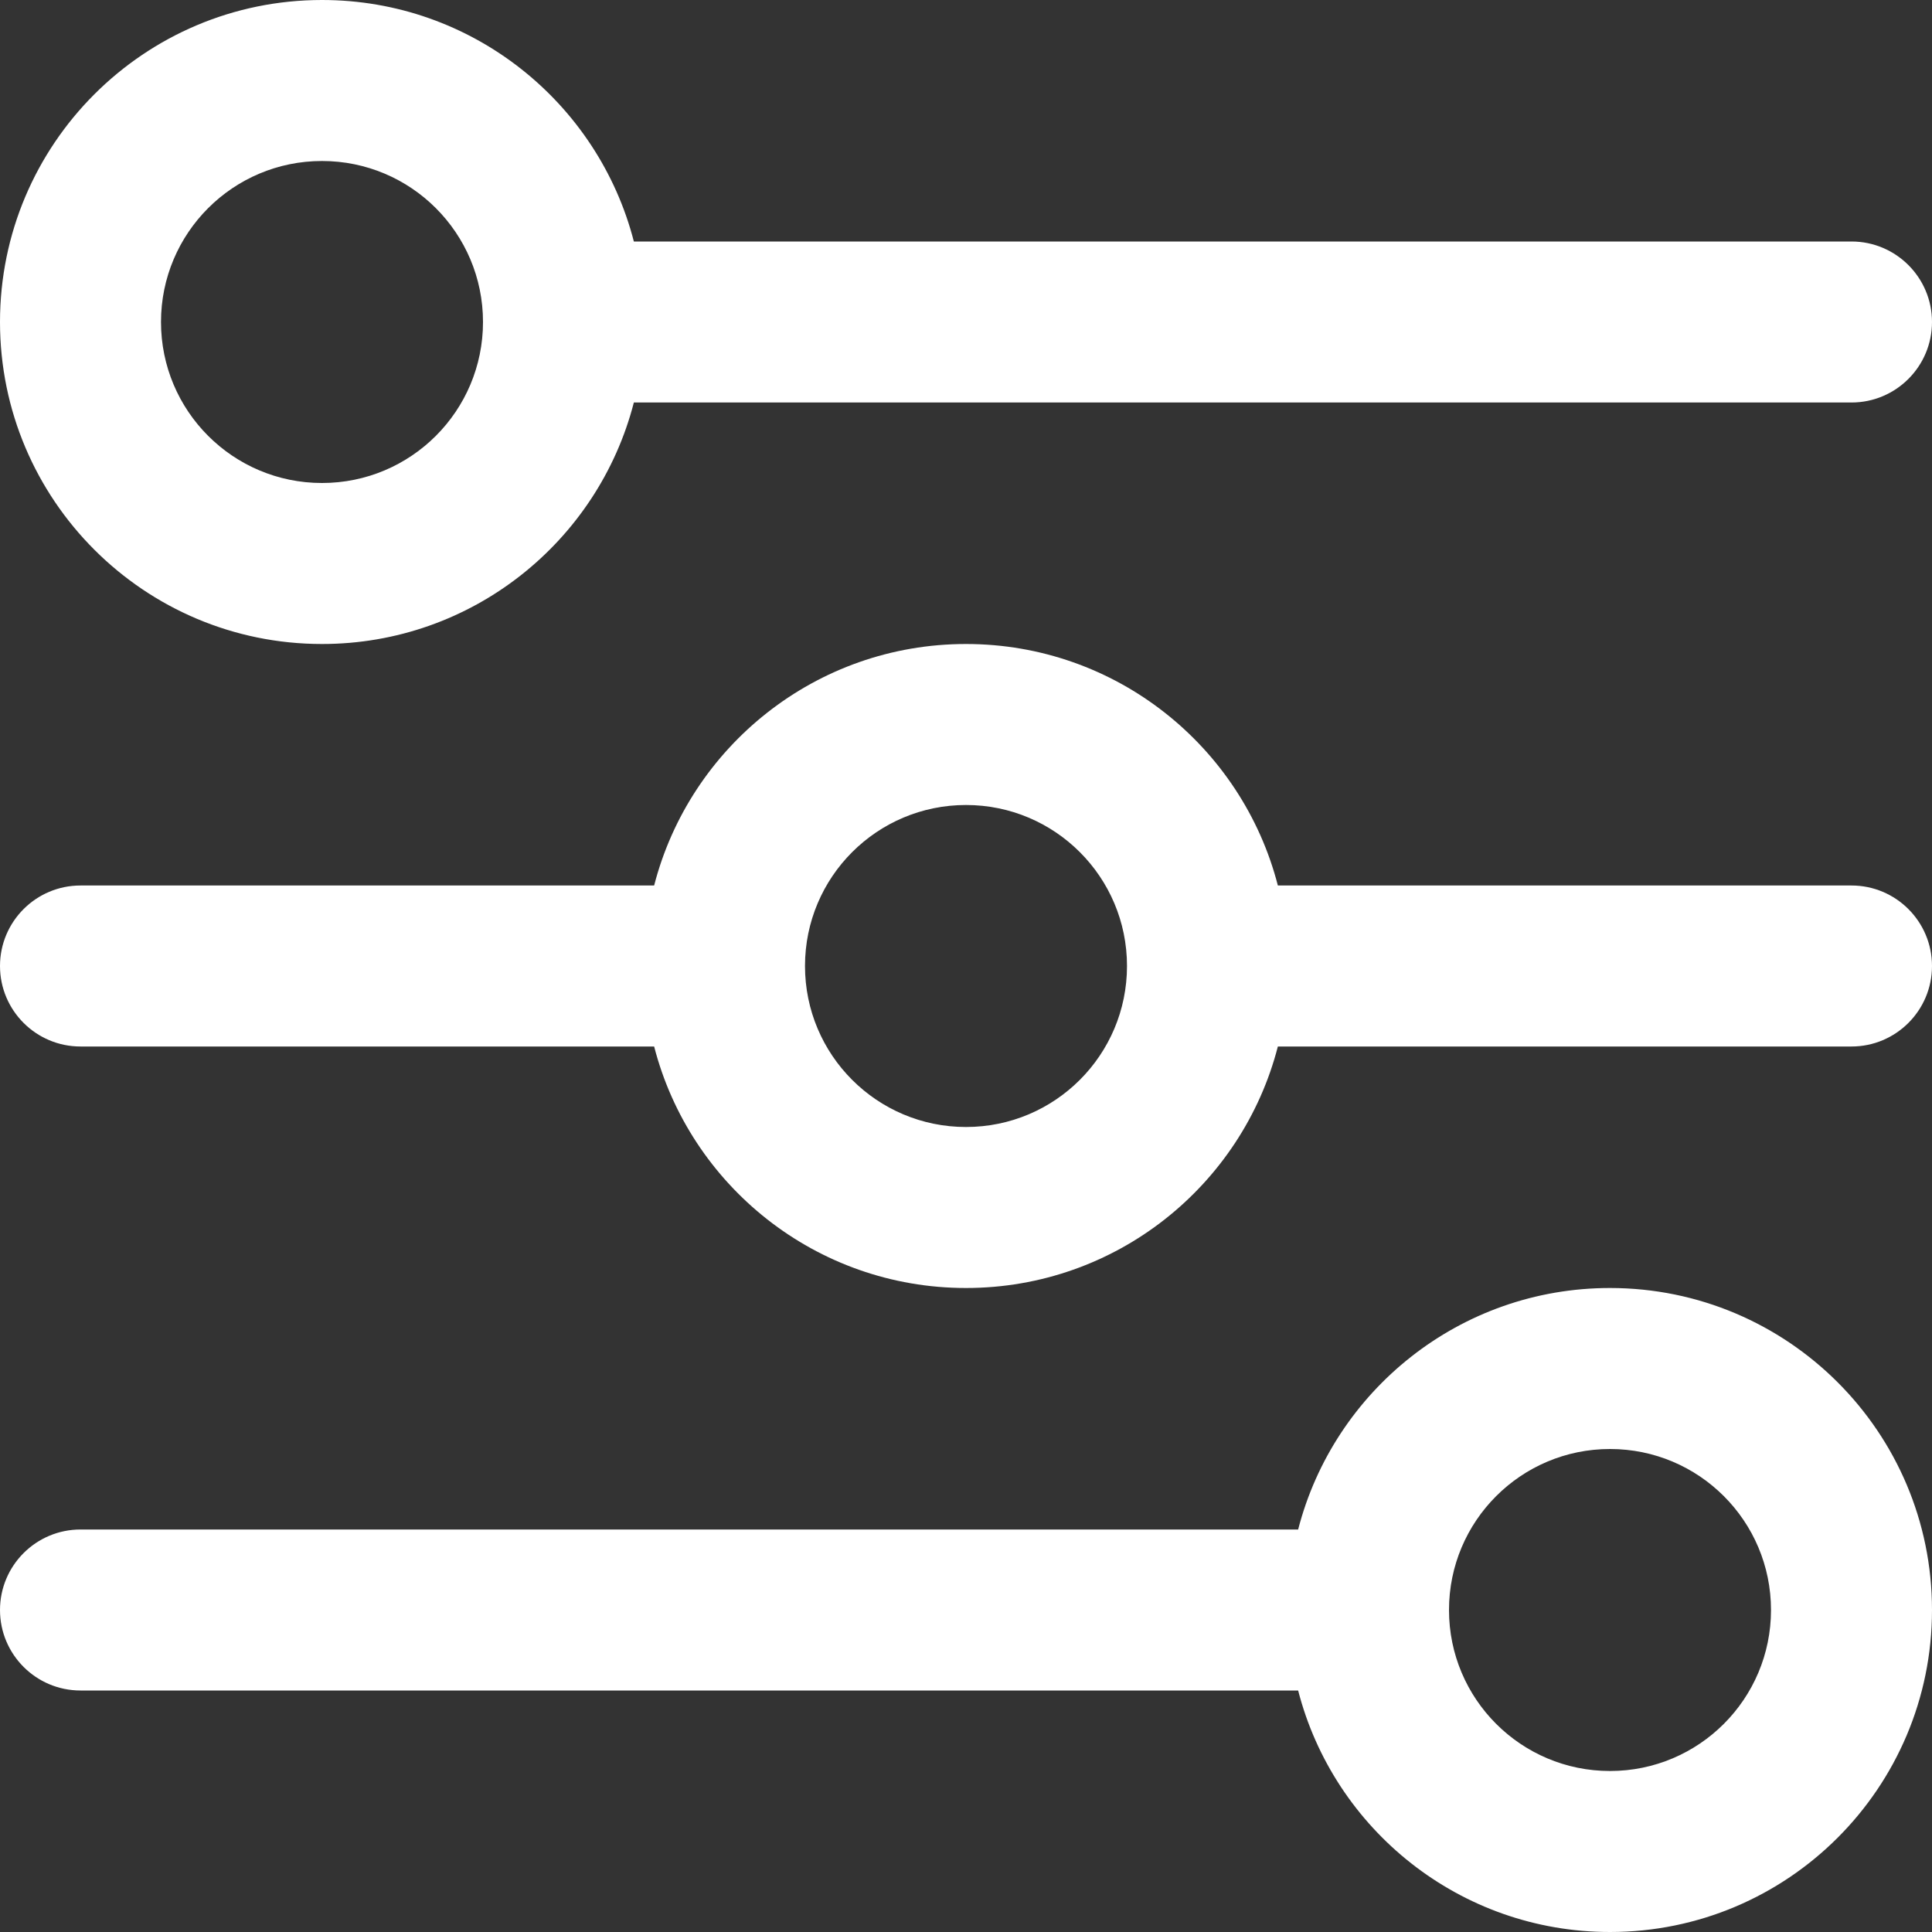 <svg width="24" height="24" viewBox="0 0 24 24" fill="none" xmlns="http://www.w3.org/2000/svg">
<rect x="0" y="0" width="24" height="24" fill="#333333" stroke="none"/>
<path fill-rule="evenodd" clip-rule="evenodd" d="M4 8C5.864 8 7.43 6.725 7.874 5H23C23.552 5 24 4.552 24 4C24 3.448 23.552 3 23 3H7.874C7.43 1.275 5.864 0 4 0C1.791 0 0 1.791 0 4C0 6.209 1.791 8 4 8ZM4 2C5.105 2 6 2.895 6 4C6 5.105 5.105 6 4 6C2.895 6 2 5.105 2 4C2 2.895 2.895 2 4 2ZM20 16C18.136 16 16.57 17.275 16.126 19H1C0.448 19 0 19.448 0 20C0 20.552 0.448 21 1 21H16.126C16.57 22.725 18.136 24 20 24C22.209 24 24 22.209 24 20C24 17.791 22.209 16 20 16ZM20 22C18.895 22 18 21.105 18 20C18 18.895 18.895 18 20 18C21.105 18 22 18.895 22 20C22 21.105 21.105 22 20 22ZM15.874 11H23C23.552 11 24 11.448 24 12C24 12.552 23.552 13 23 13H15.874C15.43 14.725 13.864 16 12 16C10.136 16 8.57 14.725 8.126 13H1C0.448 13 0 12.552 0 12C0 11.448 0.448 11 1 11H8.126C8.57 9.275 10.136 8 12 8C13.864 8 15.43 9.275 15.874 11ZM10 12C10 13.105 10.895 14 12 14C13.105 14 14 13.105 14 12C14 10.895 13.105 10 12 10C10.895 10 10 10.895 10 12Z" fill="white"/>
</svg>
